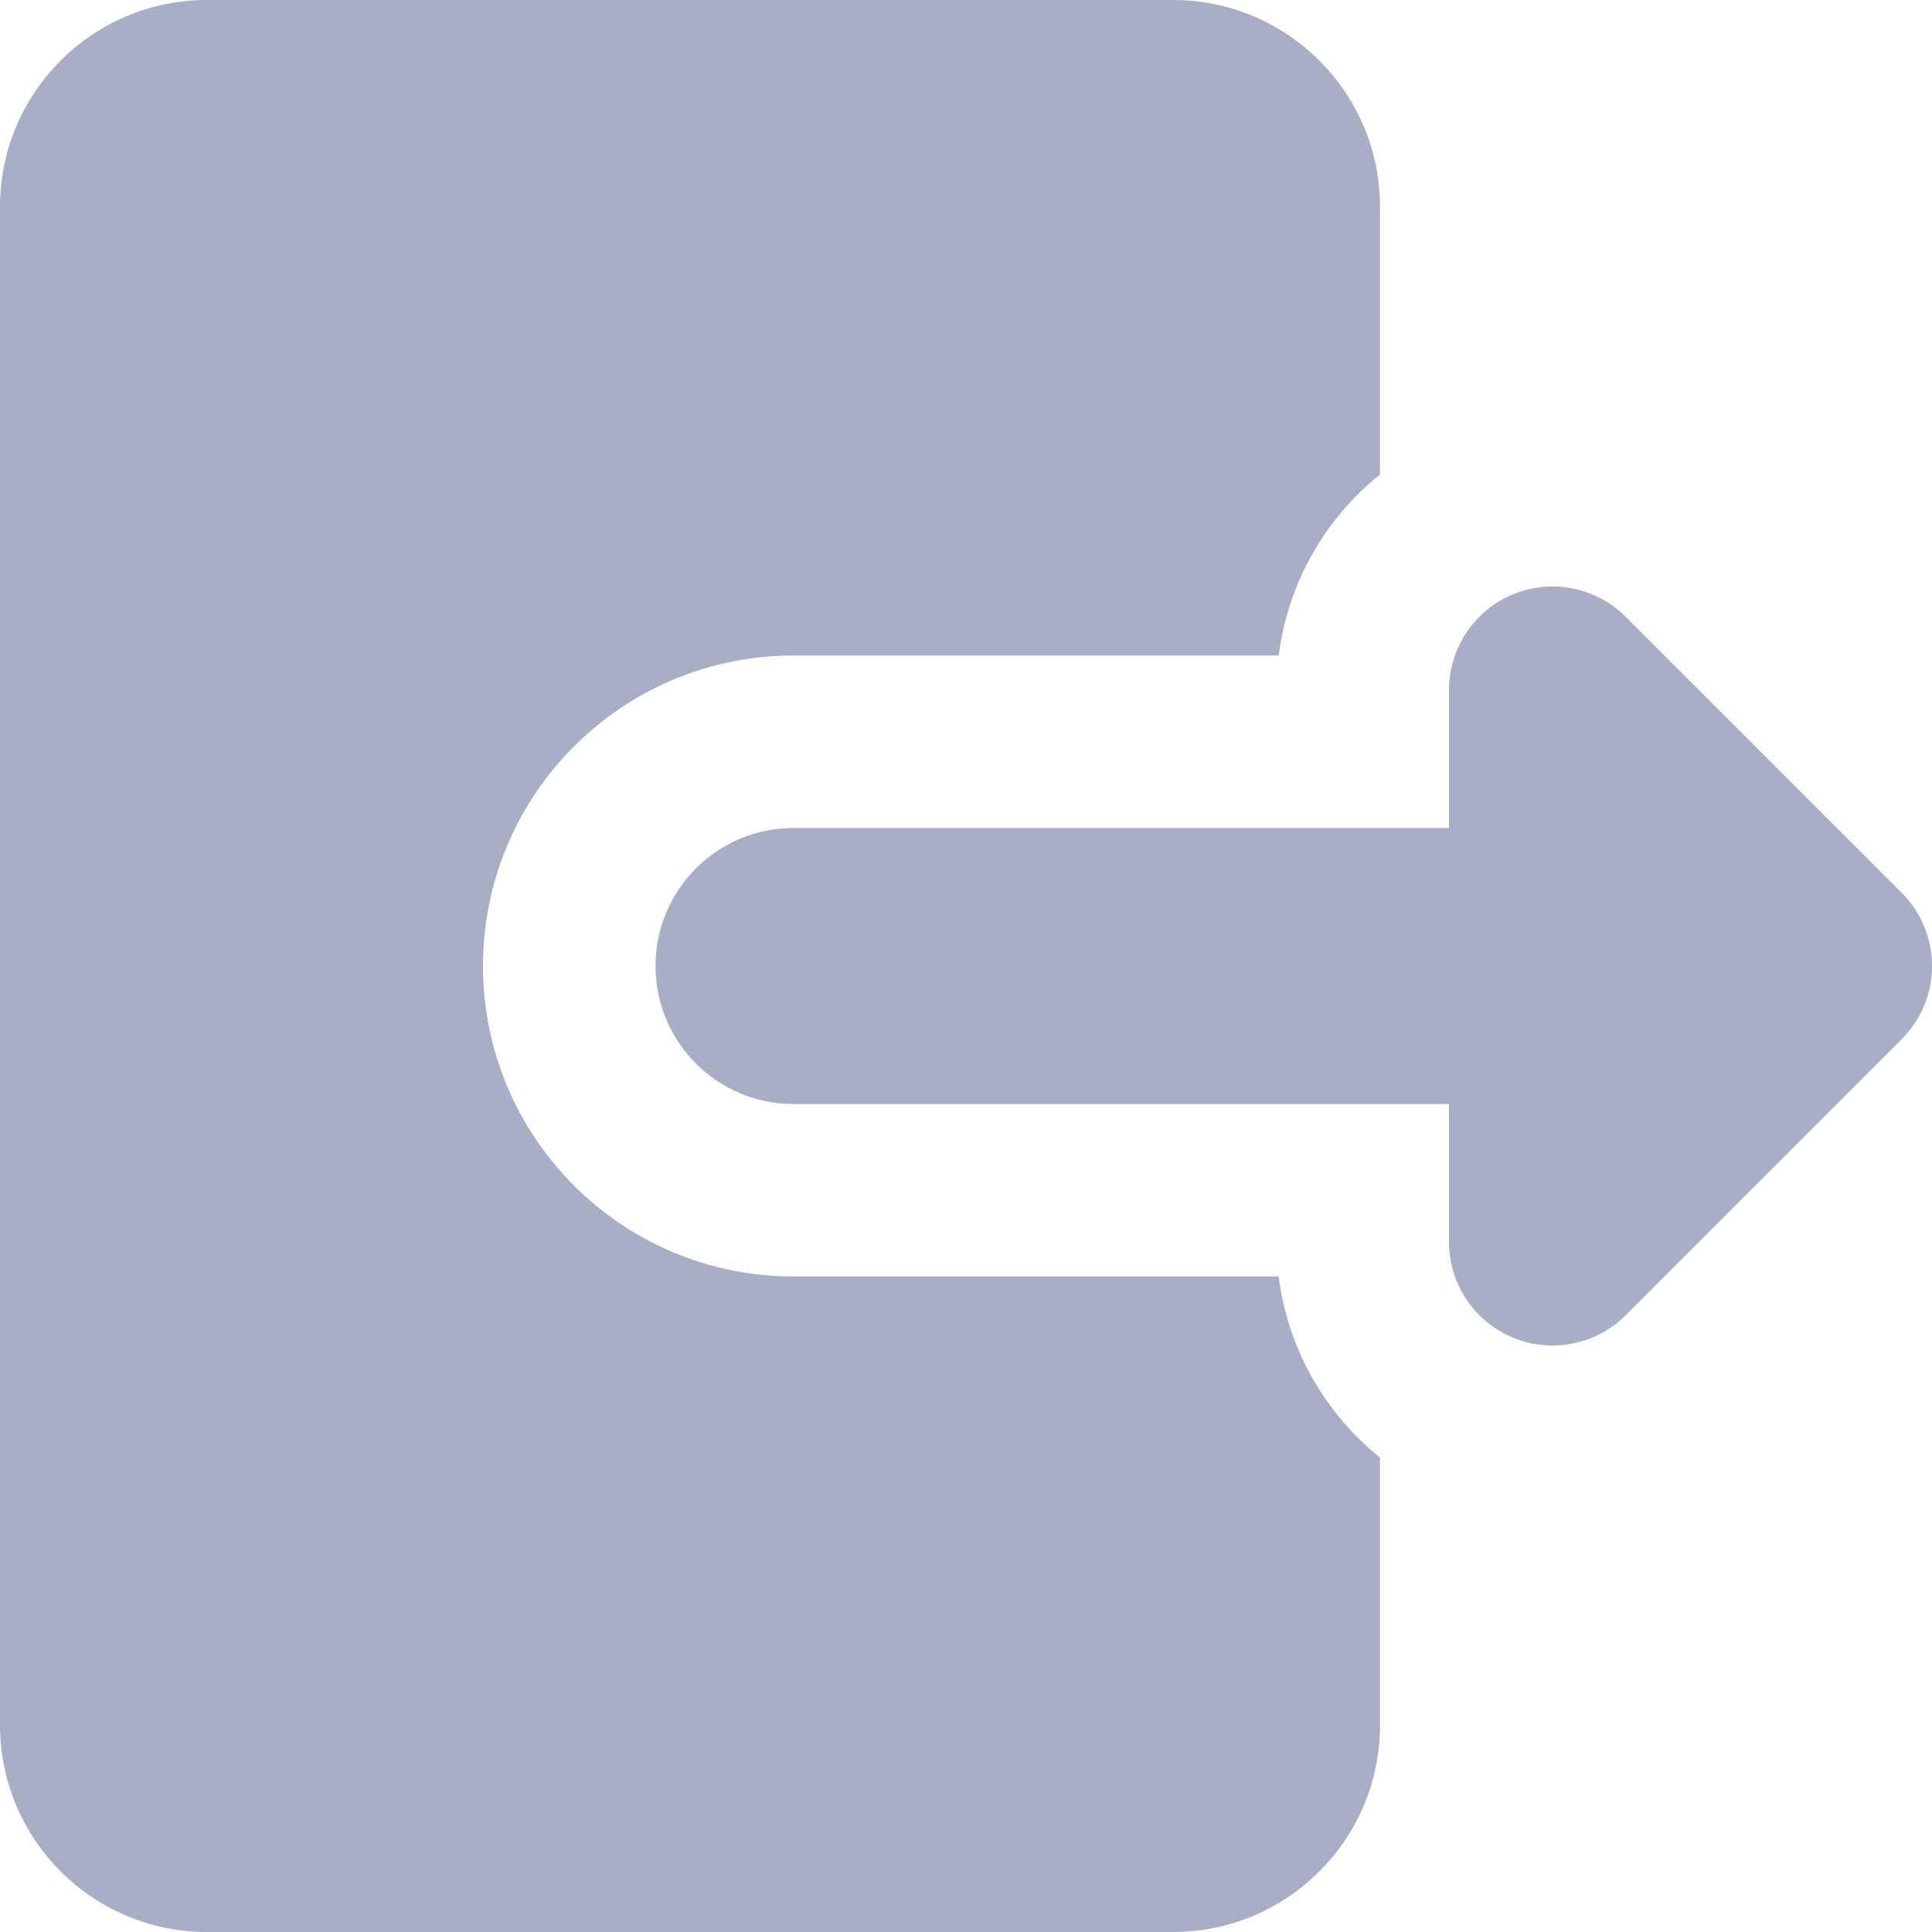 <svg width="20" height="20" viewBox="0 0 20 20" fill="none" xmlns="http://www.w3.org/2000/svg">
<g clip-path="url(#clip0_13_209)">
<path fill-rule="evenodd" clip-rule="evenodd" d="M0 2.143C0 0.959 0.959 0 2.143 0H12.143C13.326 0 14.286 0.959 14.286 2.143V4.912C13.71 5.373 13.33 6.044 13.237 6.786H8.214C6.439 6.786 5 8.225 5 10C5 11.775 6.439 13.214 8.214 13.214H13.237C13.33 13.956 13.71 14.627 14.286 15.088V17.857C14.286 19.041 13.326 20 12.143 20H2.143C0.959 20 0 19.041 0 17.857V2.143ZM15.661 6.153C15.261 6.319 15 6.71 15 7.143V8.571H8.214C7.425 8.571 6.786 9.211 6.786 10C6.786 10.789 7.425 11.429 8.214 11.429H15V12.857C15 13.29 15.261 13.681 15.661 13.847C16.062 14.013 16.523 13.921 16.829 13.615L19.686 10.758C20.105 10.339 20.105 9.661 19.686 9.242L16.829 6.385C16.523 6.079 16.062 5.987 15.661 6.153Z" fill="#A7AEC6"/>
</g>
<defs>
<clipPath id="clip0_13_209">
<rect width="20" height="20" fill="white"/>
</clipPath>
</defs>
</svg>
